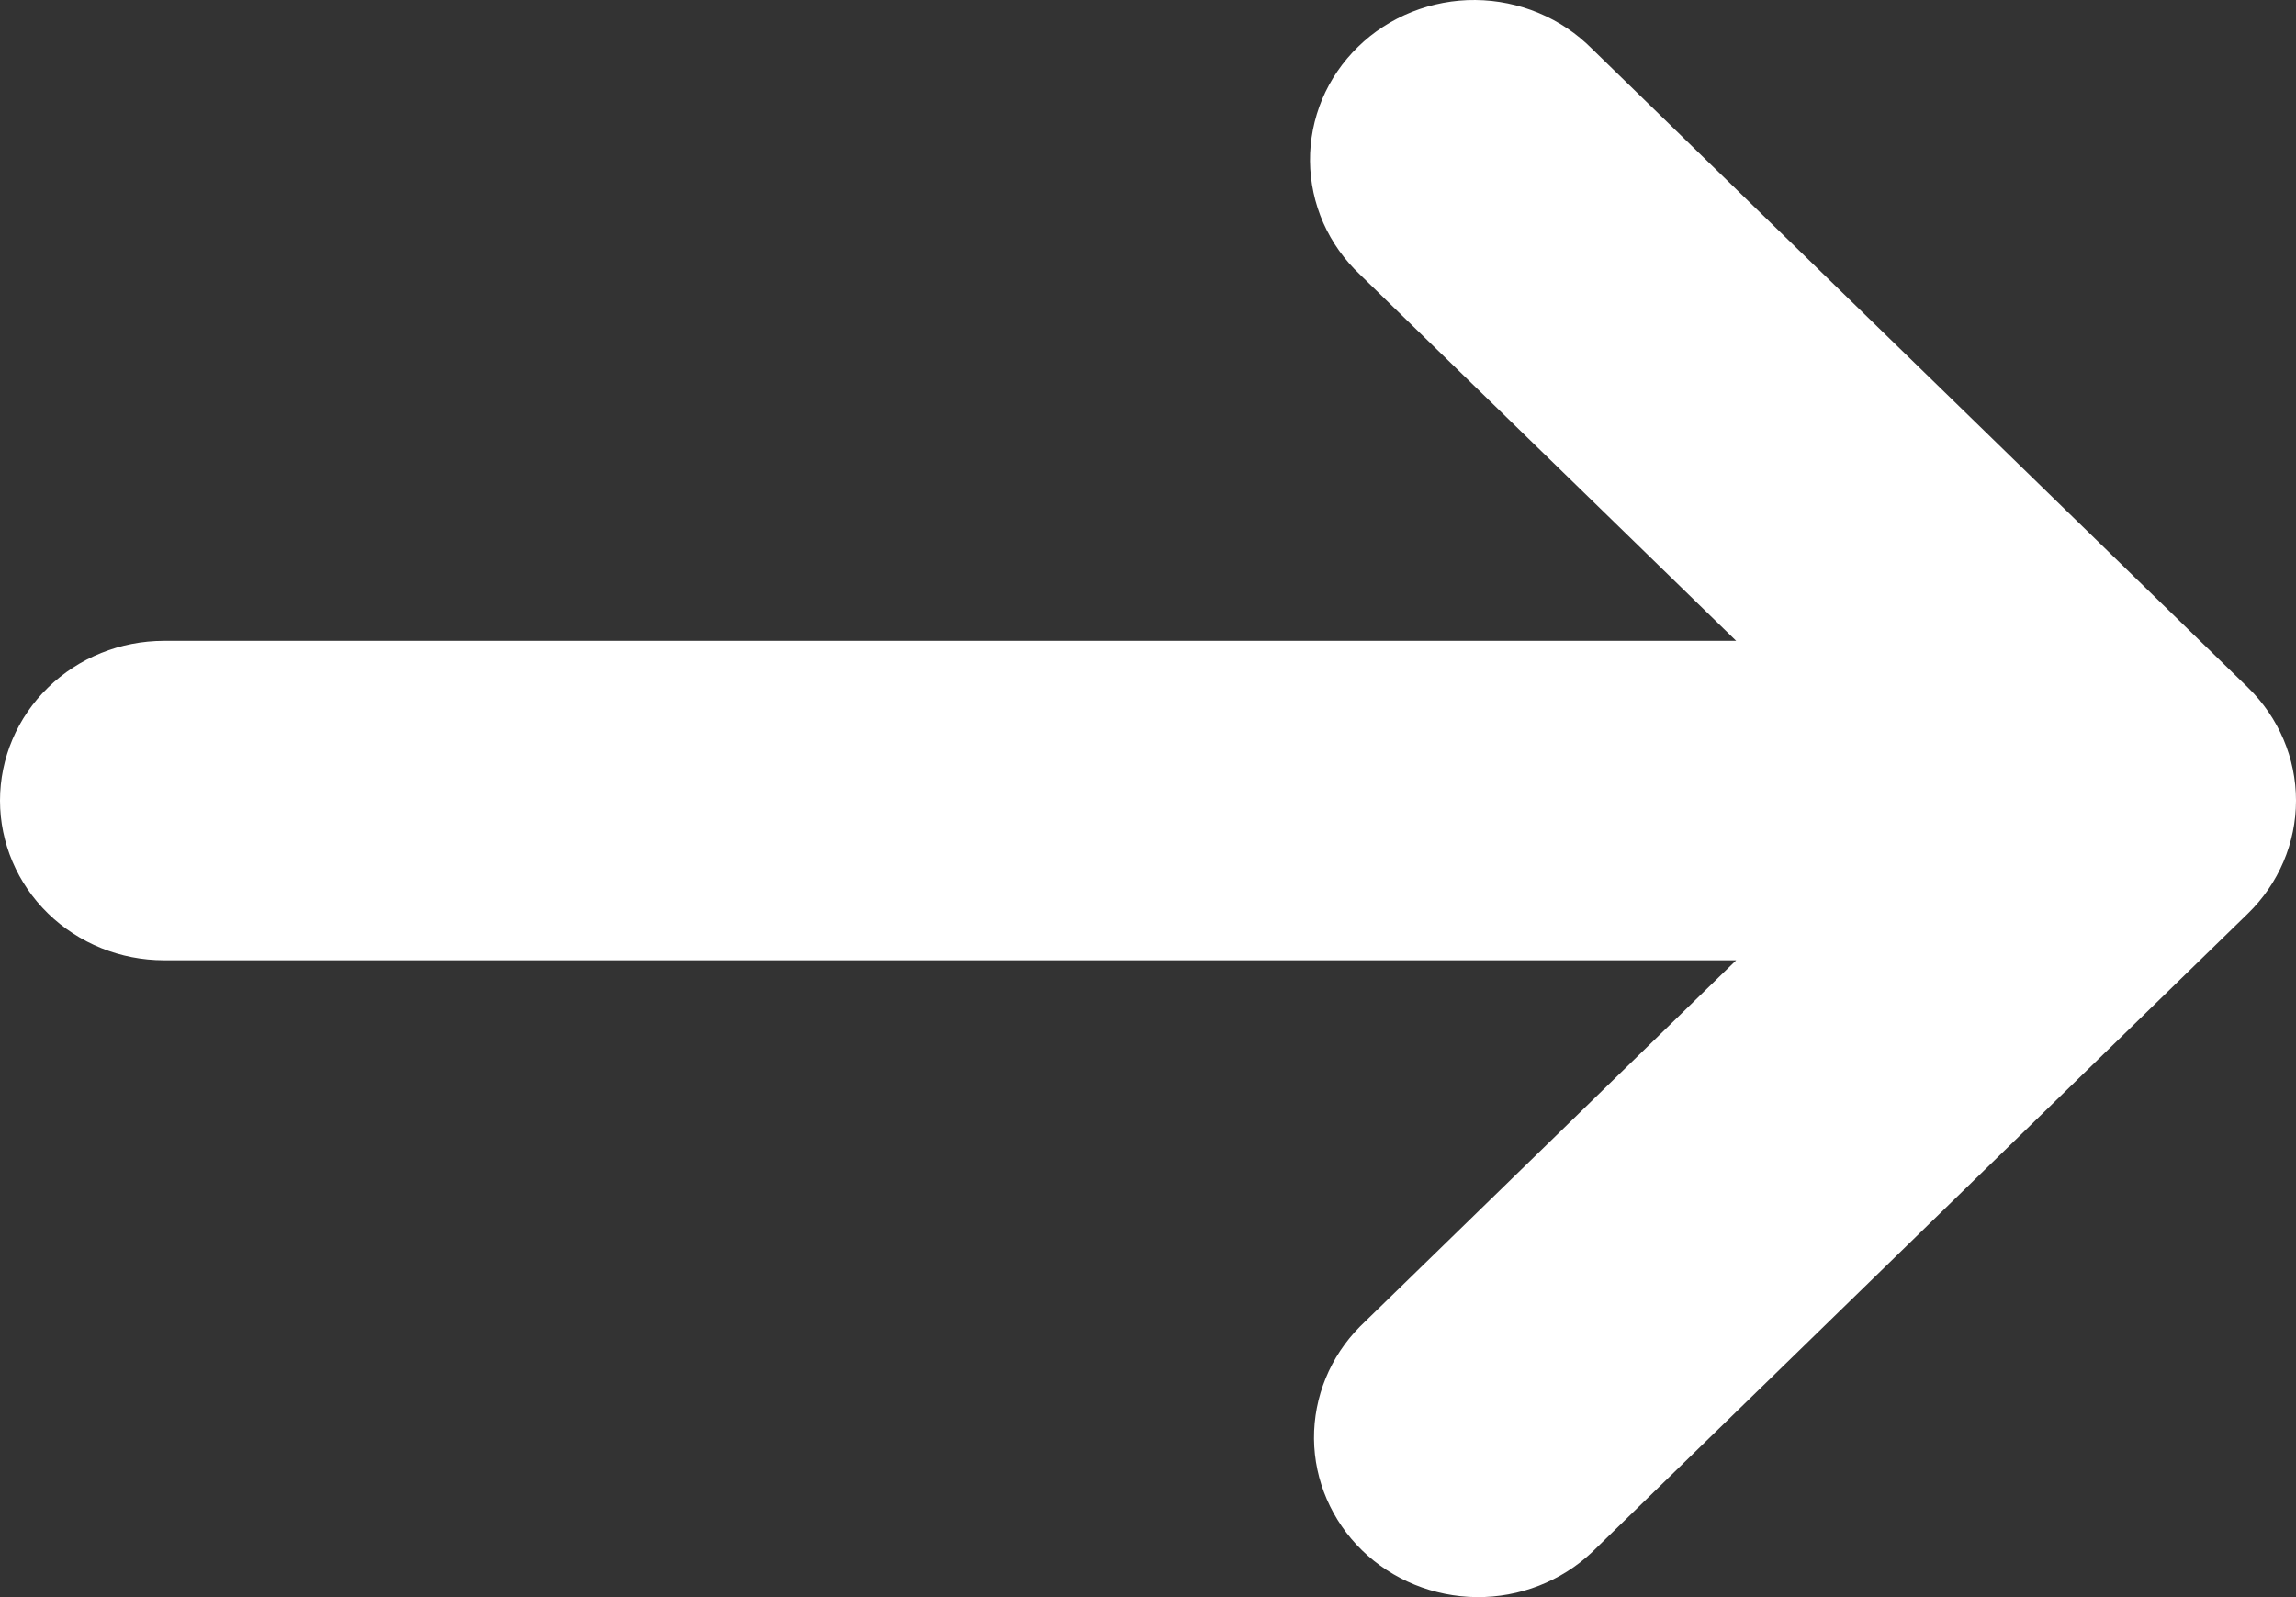 <svg width="23" height="16" viewBox="0 0 23 16" fill="none" xmlns="http://www.w3.org/2000/svg">
<rect x="0" y="0" width="23" height="16" fill="#333333" stroke="none"/>
<path d="M15.947 0.488C15.796 0.336 15.615 0.214 15.414 0.13C15.214 0.046 14.998 0.002 14.78 6.04113e-05C14.562 -0.002 14.346 0.039 14.144 0.119C13.942 0.2 13.758 0.318 13.604 0.469C13.45 0.619 13.328 0.797 13.245 0.994C13.163 1.191 13.121 1.401 13.123 1.614C13.125 1.826 13.17 2.036 13.256 2.232C13.342 2.427 13.467 2.603 13.624 2.751L17.392 6.42H1.643C1.207 6.42 0.789 6.588 0.481 6.888C0.173 7.188 0 7.595 0 8.02C0 8.444 0.173 8.851 0.481 9.151C0.789 9.451 1.207 9.62 1.643 9.62H17.392L13.624 13.289C13.325 13.59 13.16 13.994 13.163 14.414C13.167 14.833 13.34 15.235 13.644 15.531C13.949 15.828 14.361 15.996 14.792 16C15.223 16.004 15.638 15.842 15.947 15.551L22.519 9.151C22.827 8.851 23 8.444 23 8.02C23 7.595 22.827 7.189 22.519 6.888L15.947 0.488Z" fill="white"/>
</svg>
